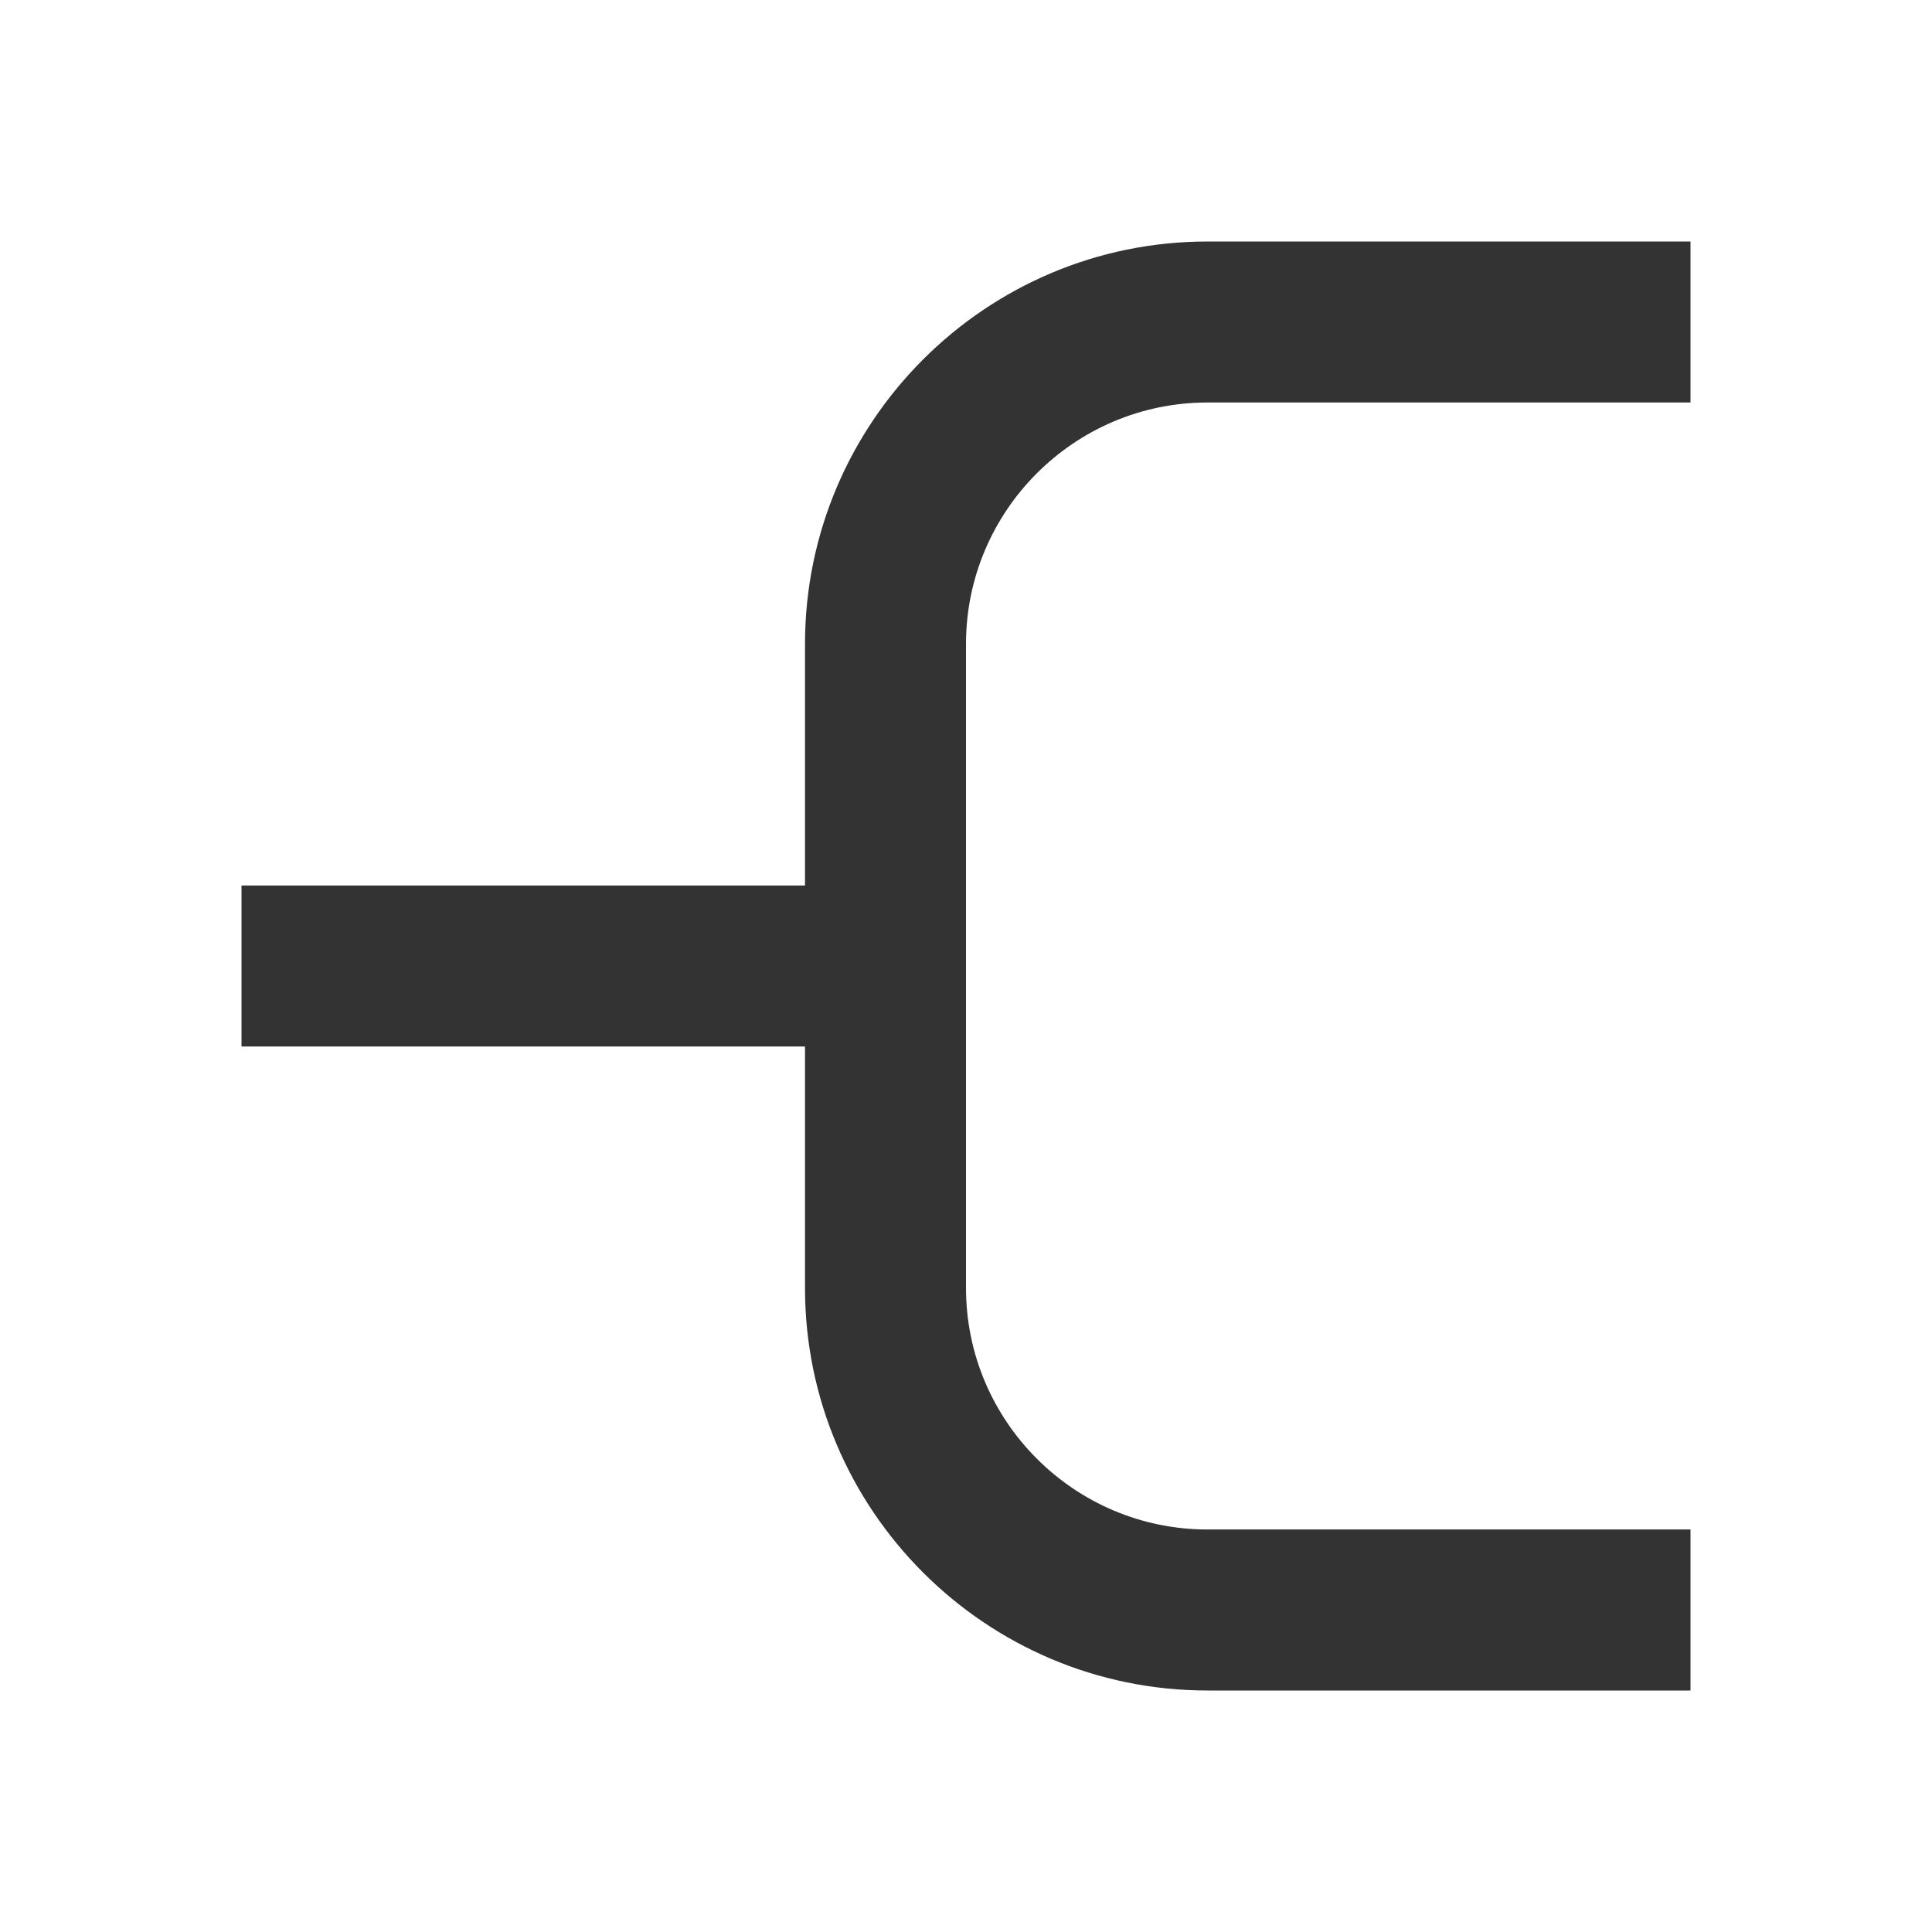 <?xml version="1.0" encoding="iso-8859-1"?>
<svg version="1.1" id="&#x56FE;&#x5C42;_1" xmlns="http://www.w3.org/2000/svg" xmlns:xlink="http://www.w3.org/1999/xlink" x="0px"
	 y="0px" viewBox="0 0 24 24" style="enable-background:new 0 0 24 24;" xml:space="preserve">
<rect x="3" y="11" style="fill:#333333;" width="8" height="2"/>
<path style="fill:#333333;" d="M21,21h-6c-2.757,0-5-2.243-5-5V8c0-2.757,2.243-5,5-5h6v2h-6c-1.654,0-3,1.346-3,3v8
	c0,1.654,1.346,3,3,3h6V21z"/>
</svg>






